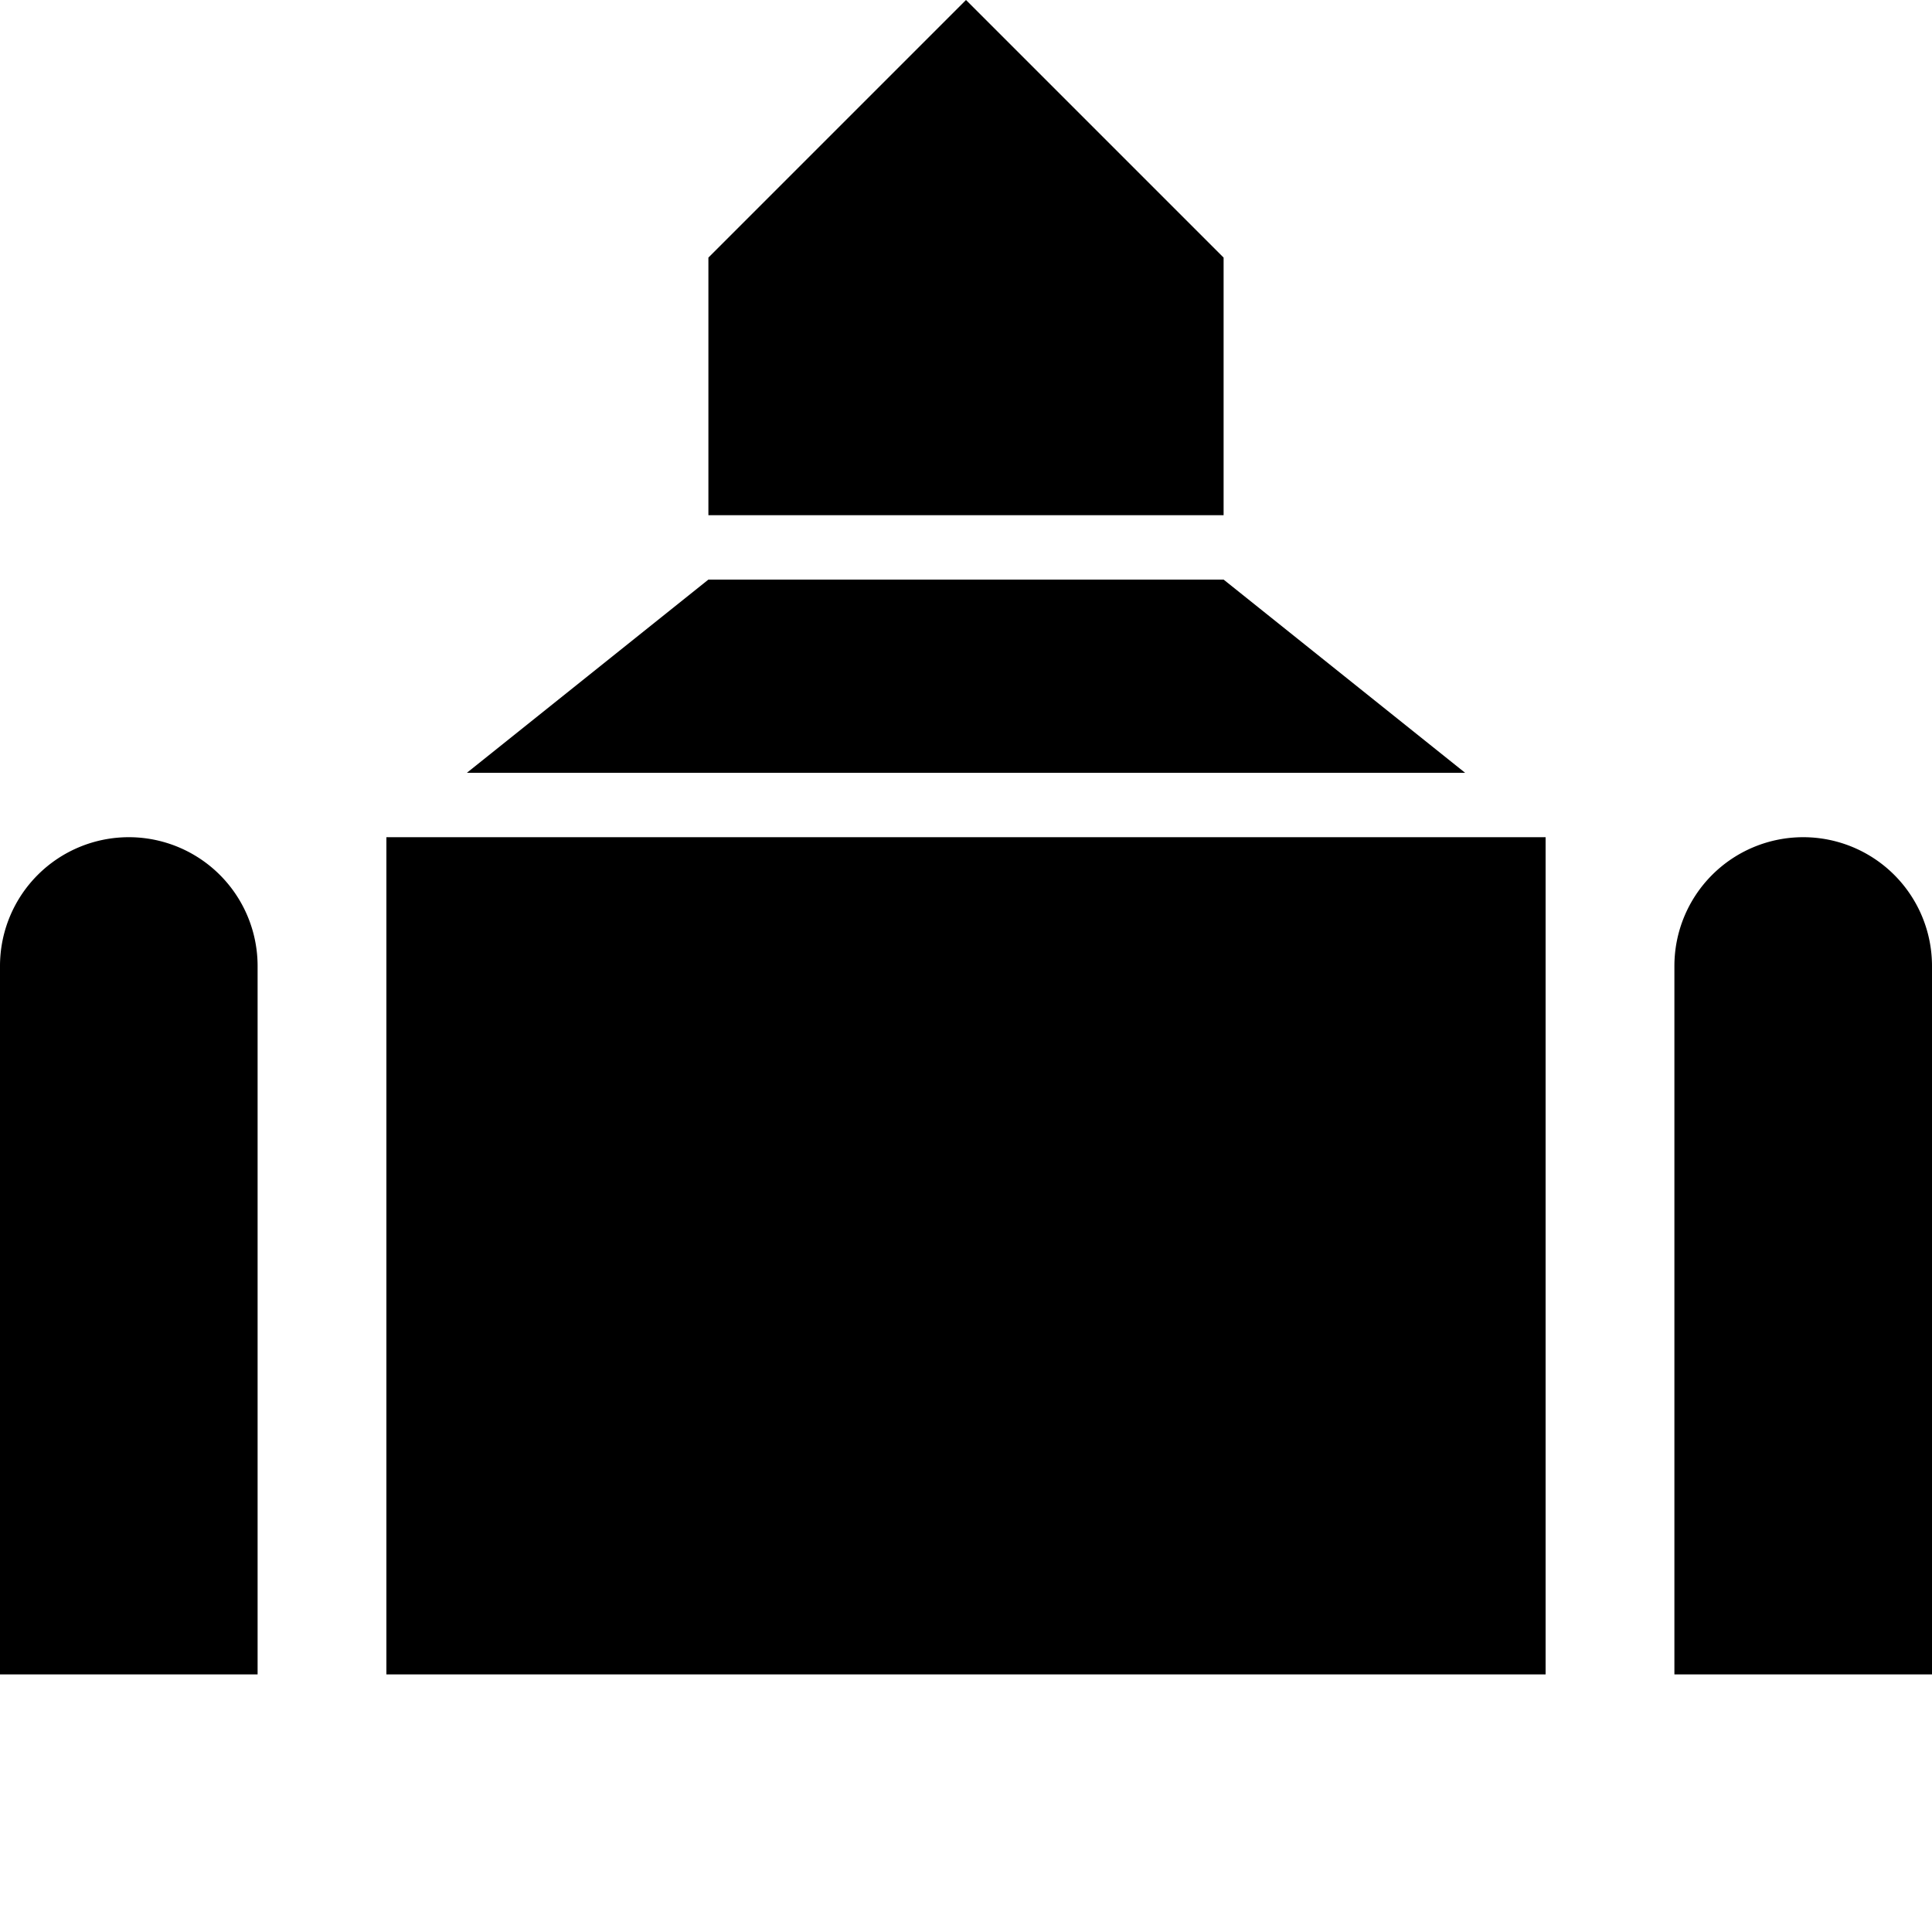 <?xml version="1.0" encoding="UTF-8" standalone="no"?>
<!-- Generator: Adobe Illustrator 17.1.0, SVG Export Plug-In . SVG Version: 6.00 Build 0)  -->

<svg
   xmlns:dc="http://purl.org/dc/elements/1.1/"
   xmlns:cc="http://creativecommons.org/ns#"
   xmlns:rdf="http://www.w3.org/1999/02/22-rdf-syntax-ns#"
   xmlns:svg="http://www.w3.org/2000/svg"
   xmlns="http://www.w3.org/2000/svg"
   xmlns:sodipodi="http://sodipodi.sourceforge.net/DTD/sodipodi-0.dtd"
   xmlns:inkscape="http://www.inkscape.org/namespaces/inkscape"
   version="1.1"
   id="svg4619"
   x="0px"
   y="0px"
   viewBox="0 0 15 15"
   enable-background="new 0 0 15 15"
   xml:space="preserve"
   inkscape:version="0.91+devel+osxmenu r12911"
   sodipodi:docname="place-of-worship-15.svg"><defs
     id="defs6" /><sodipodi:namedview
     pagecolor="#ffffff"
     bordercolor="#666666"
     borderopacity="1"
     objecttolerance="10"
     gridtolerance="10"
     guidetolerance="10"
     inkscape:pageopacity="0"
     inkscape:pageshadow="2"
     inkscape:window-width="947"
     inkscape:window-height="687"
     id="namedview4"
     showgrid="false"
     inkscape:snap-bbox="true"
     inkscape:bbox-paths="true"
     inkscape:bbox-nodes="true"
     inkscape:snap-bbox-edge-midpoints="true"
     inkscape:object-paths="true"
     inkscape:snap-intersection-paths="true"
     inkscape:object-nodes="true"
     inkscape:snap-smooth-nodes="true"
     inkscape:zoom="8"
     inkscape:cx="0.44601909"
     inkscape:cy="17.360461"
     inkscape:window-x="7"
     inkscape:window-y="0"
     inkscape:window-maximized="0"
     inkscape:current-layer="svg4619"><inkscape:grid
       type="xygrid"
       id="grid3336"
       spacingx="0.5"
       spacingy="0.5"
       color="#ff0000"
       opacity="0.125"
       empspacing="2" /></sodipodi:namedview><path
     style="fill:#000000;fill-opacity:1"
     d="M 7.5 0 L 5.5 2 L 5.5 4 L 9.5 4 L 9.5 2 L 7.5 0 z M 5.5 4.5 L 3.625 6 L 11.375 6 L 9.5 4.5 L 5.5 4.5 z M 1 6.5 A 1 1 0 0 0 0 7.5 L 0 13 L 2 13 L 2 7.5 A 1 1 0 0 0 1 6.5 z M 3 6.5 L 3 13 L 12 13 L 12 6.5 L 3 6.5 z M 14 6.5 A 1 1 0 0 0 13 7.5 L 13 13 L 15 13 L 15 7.5 A 1 1 0 0 0 14 6.5 z "
     id="path9064" /></svg>
